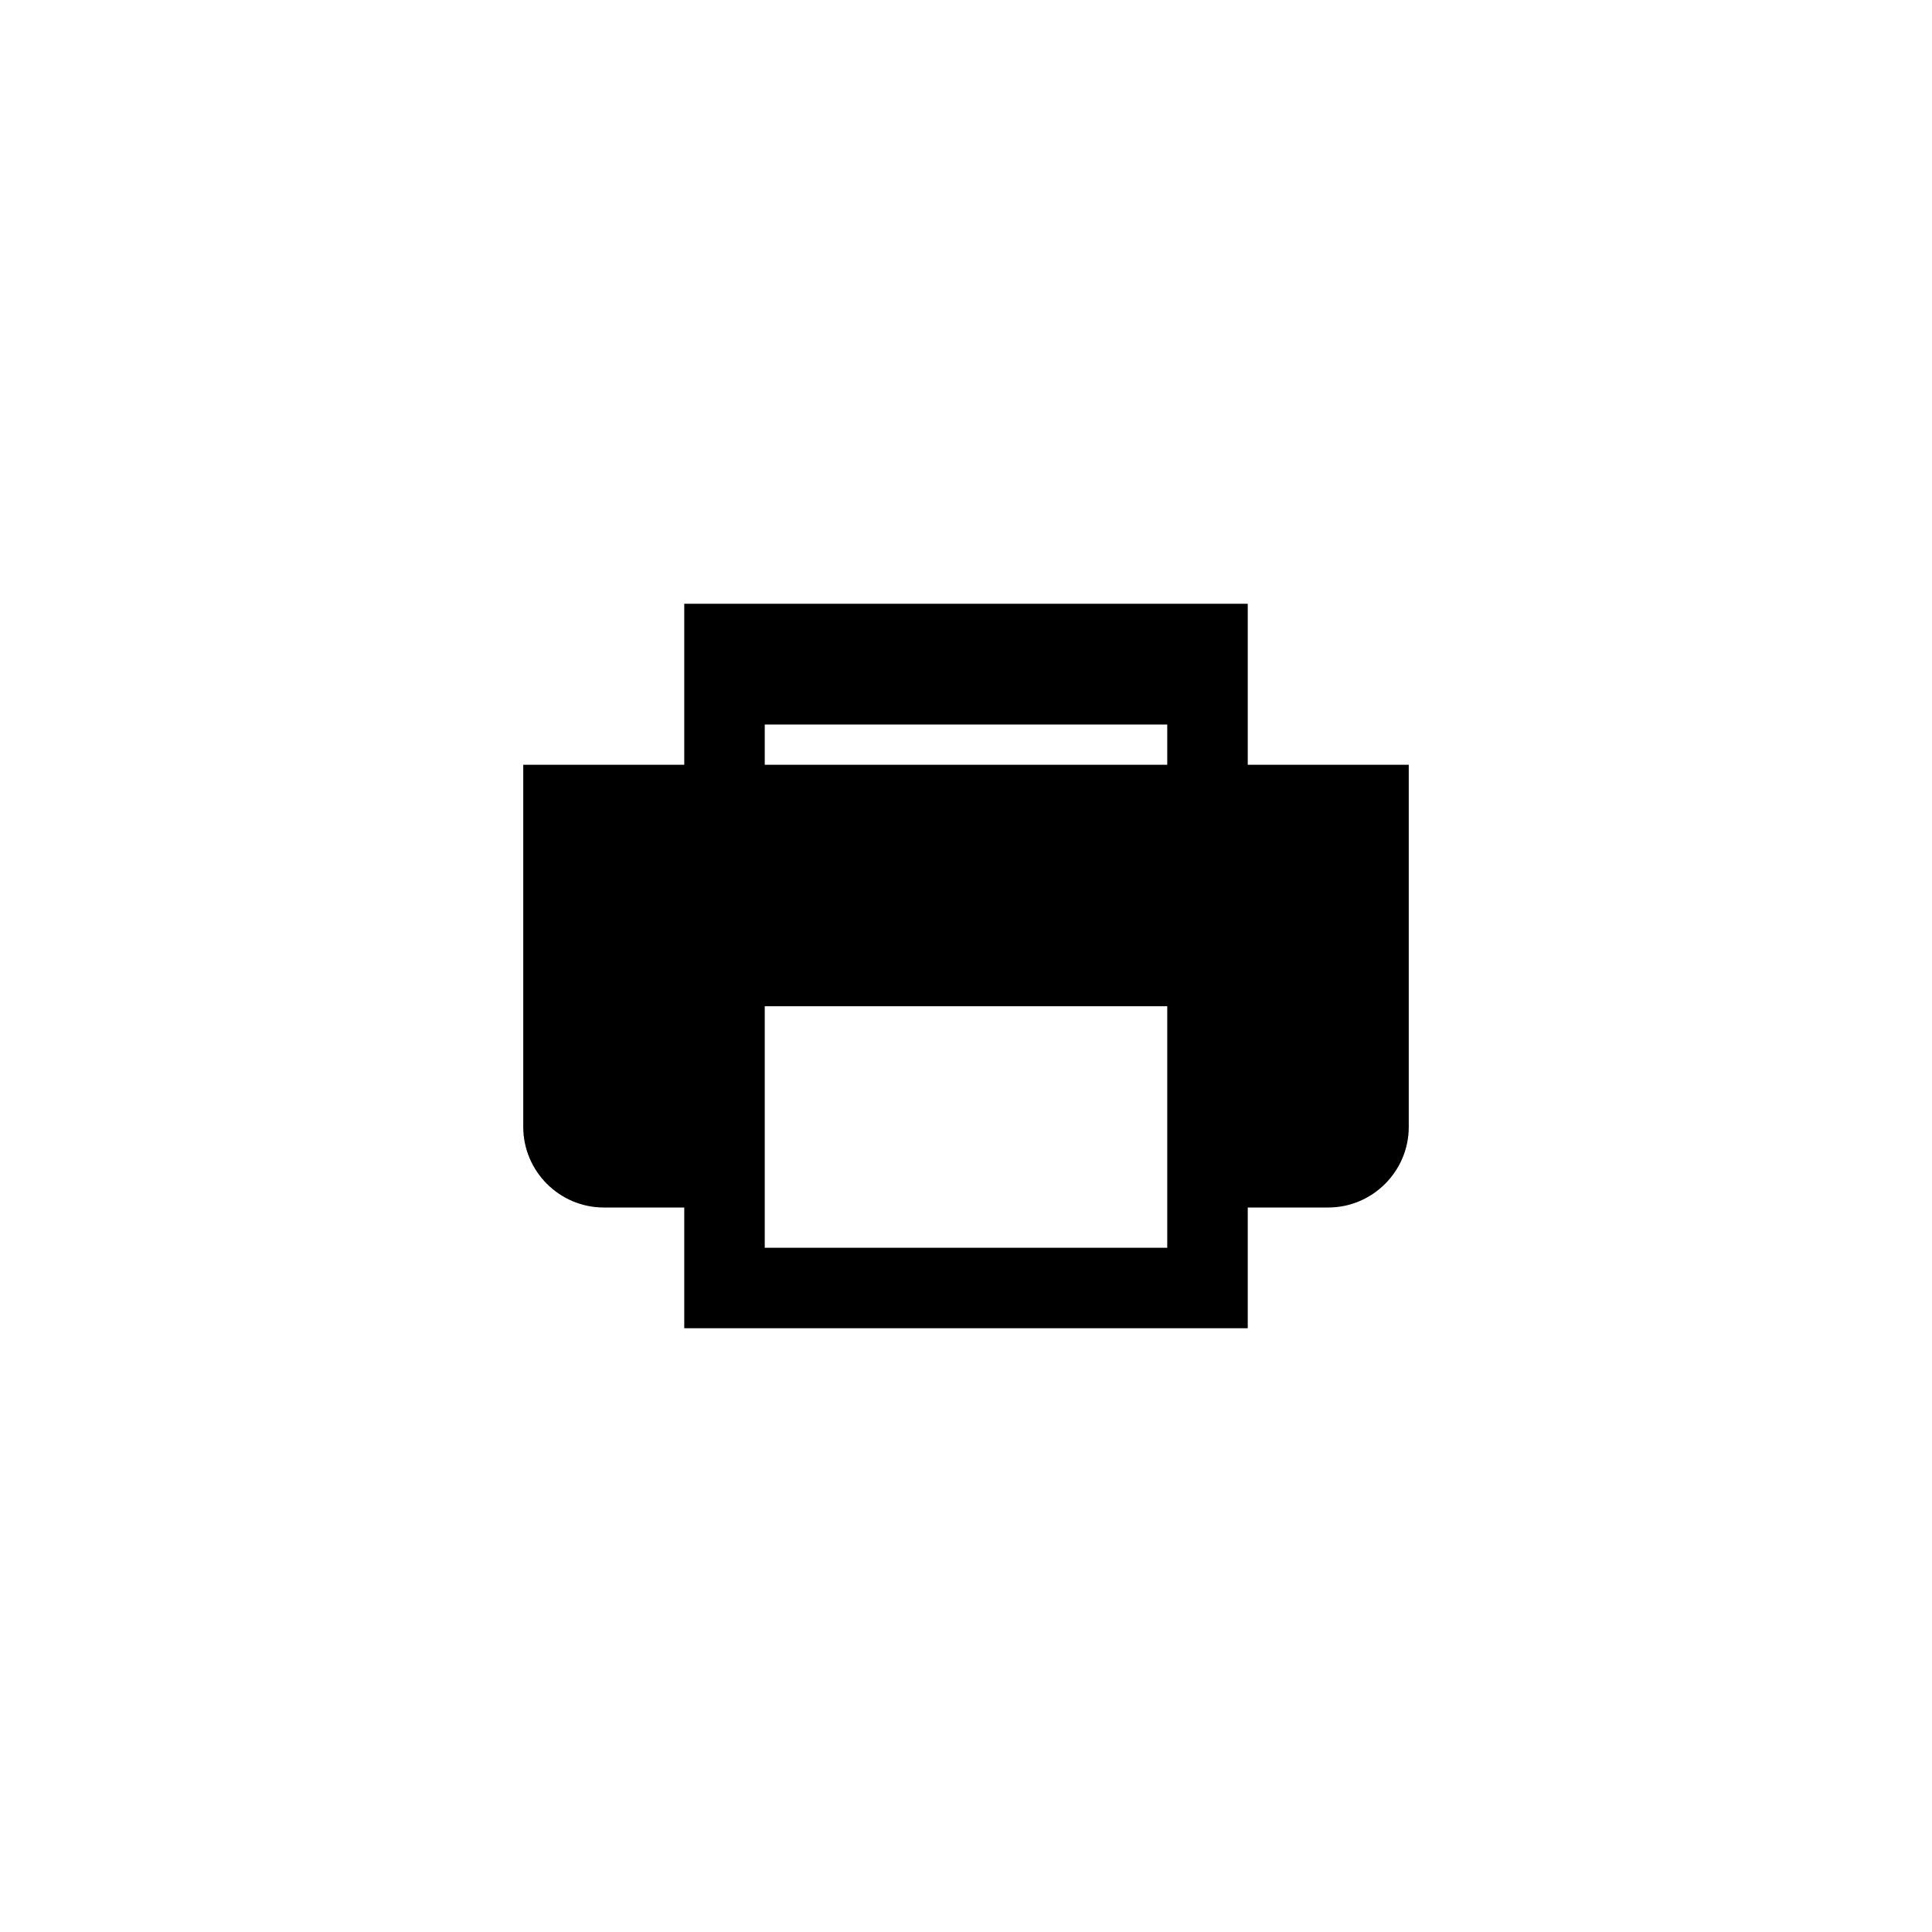 <?xml version="1.0" encoding="utf-8"?>
<!-- Generator: Adobe Illustrator 27.5.0, SVG Export Plug-In . SVG Version: 6.00 Build 0)  -->
<svg version="1.1" xmlns="http://www.w3.org/2000/svg" xmlns:xlink="http://www.w3.org/1999/xlink" x="0px" y="0px"
	 viewBox="0 0 48 48" style="enable-background:new 0 0 48 48;" xml:space="preserve">
<style type="text/css">
	.st0{display:none;}
	.st1{display:inline;}
	.st2{fill-rule:evenodd;clip-rule:evenodd;}
</style>
<g id="FB" class="st0">
	<g class="st1">
		<g>
			<path d="M21.8,18.5v2.2h-2.2V24h2.2v9.8h4.4V24h2.9l0.4-3.3h-3.3v-1.9c0-0.9,0.1-1.4,1.5-1.4h1.8v-3.3h-2.9
				C23,14.2,21.8,15.8,21.8,18.5z"/>
		</g>
	</g>
</g>
<g id="IG" class="st0">
	<g class="st1">
		<g>
			<path d="M30.5,13.1h-13c-2.4,0-4.4,2-4.4,4.4v13.1c0,2.4,2,4.4,4.4,4.4h13.1c2.4,0,4.4-2,4.4-4.4V17.5C34.9,15,33,13.1,30.5,13.1
				z M28.4,16.4h3.3v3.3h-3.3V16.4z M24,19.6c2.4,0,4.4,2,4.4,4.4s-2,4.4-4.4,4.4s-4.4-2-4.4-4.4S21.6,19.6,24,19.6z M32.7,30.5
				c0,1.2-1,2.2-2.2,2.2h-13c-1.2,0-2.2-1-2.2-2.2v-7.6h2.3c-0.7,3.6,1.7,7,5.3,7.6c3.6,0.7,7-1.7,7.6-5.3c0.1-0.4,0.1-0.9,0.1-1.3
				s0-0.7-0.1-1.1h2.3L32.7,30.5L32.7,30.5z"/>
		</g>
	</g>
</g>
<g id="LINE" class="st0">
	<g class="st1">
		<path d="M34.2,21.7L34.2,21.7L34.2,21.7C34.2,21.7,34.2,21.7,34.2,21.7C34.2,21.7,34.2,21.7,34.2,21.7l0-0.3c0,0,0-0.1,0-0.1l0,0
			l0,0c-0.3-1.4-0.9-2.8-2-3.9c-1.1-1.1-2.4-2.1-4-2.6C26.8,14.2,25.4,14,24,14c-2,0-3.9,0.5-5.5,1.3c-3.2,1.7-5,4.8-4.7,7.9
			c0.1,1.6,0.8,3.1,1.8,4.4c1,1.2,2.3,2.2,3.8,2.8c0.9,0.4,1.9,0.6,2.9,0.8l0.1,0c0.3,0.1,0.3,0.1,0.4,0.2c0,0.1,0,0.2,0,0.2
			c0,0.1,0,0.1,0,0.2c-0.1,0.4-0.2,0.9-0.1,1.4c0.1,0.6,0.5,0.9,1,0.9c0,0,0,0,0,0c0.6,0,1.2-0.4,1.6-0.6l0.1,0
			c1-0.6,1.9-1.2,2.7-1.8c1.6-1.1,3.3-2.4,4.6-4C33.8,25.9,34.5,23.8,34.2,21.7z M20.1,24.9h-1.8c-0.3,0-0.5-0.2-0.5-0.5v-3.7
			c0-0.3,0.2-0.5,0.5-0.5c0.3,0,0.5,0.2,0.5,0.5v3.2h1.3c0.3,0,0.5,0.2,0.5,0.5C20.6,24.6,20.4,24.9,20.1,24.9z M22,24.4
			c0,0.3-0.2,0.5-0.5,0.5c-0.3,0-0.5-0.2-0.5-0.5v-3.7c0-0.3,0.2-0.5,0.5-0.5c0.3,0,0.5,0.2,0.5,0.5V24.4z M26.4,24.4
			c0,0.2-0.1,0.4-0.3,0.5c0,0-0.1,0-0.1,0c-0.2,0-0.3-0.1-0.4-0.2l-1.7-2.4v2.1c0,0.3-0.2,0.5-0.5,0.5c-0.3,0-0.5-0.2-0.5-0.5v-3.6
			c0-0.2,0.1-0.4,0.3-0.5c0.2-0.1,0.4,0,0.5,0.2l1.7,2.4v-2.2c0-0.3,0.2-0.5,0.5-0.5c0.3,0,0.5,0.2,0.5,0.5V24.4z M29.9,24.8h-2.4
			c-0.3,0-0.5-0.2-0.5-0.5v-1.9v-1.9c0-0.3,0.2-0.5,0.5-0.5h2.3c0.3,0,0.5,0.2,0.5,0.5c0,0.3-0.2,0.5-0.5,0.5H28v0.9h1.5
			c0.3,0,0.5,0.2,0.5,0.5c0,0.3-0.2,0.5-0.5,0.5H28v0.9h1.9c0.3,0,0.5,0.2,0.5,0.5C30.4,24.5,30.2,24.8,29.9,24.8z"/>
	</g>
</g>
<g id="轉寄友人" class="st0">
	<g class="st1">
		<path d="M29.1,20H11.8h0c-1.3,0-2.3,1.1-2.3,2.3v10.7v0c0,1.3,1.1,2.3,2.3,2.3h17.3h0c1.3,0,2.3-1.1,2.4-2.3v0V22.4v0
			C31.5,21.1,30.4,20,29.1,20z M29.6,21.1L29.6,21.1L29.6,21.1L29.6,21.1L29.6,21.1z M30.2,22.4V33l-5.4-6.2l5.4-4.7
			C30.2,22.1,30.2,22.3,30.2,22.4z M29.9,34.1L29.9,34.1L29.9,34.1L29.9,34.1L29.9,34.1z M23.8,27.3L23.8,27.3L23.8,27.3L23.8,27.3
			L23.8,27.3z M20.2,30L20.2,30L20.2,30L20.2,30z M20.5,28.9l-8.6-7.6H29L20.5,28.9z M17.1,27.6l2.9,2.6l0,0l0,0
			c0.1,0.1,0.3,0.1,0.4,0.2l0,0c0,0,0,0,0,0c0,0,0,0,0,0v0c0.2,0,0.3-0.1,0.4-0.2l0,0L20.7,30l0,0l0.1,0.2l2.9-2.6l5.7,6.5
			c-0.1,0-0.2,0.1-0.4,0.1H11.8c-0.1,0-0.3,0-0.4-0.1L17.1,27.6z M30.2,21.7L30.2,21.7L30.2,21.7L30.2,21.7L30.2,21.7z M16.5,26.7
			L16.5,26.7L16.5,26.7L16.5,26.7L16.5,26.7z M10.8,22l5.4,4.7L10.7,33V22.4C10.7,22.3,10.8,22.1,10.8,22z"/>
		<path d="M38.5,12.6h-5.9c-0.3,0-0.6,0.1-0.8,0.3c-0.2,0.2-0.3,0.5-0.3,0.8v5.9h2.4v-2.9c1.3,1,2.2,2.5,2.3,4.2
			c0.2,1.7-0.4,3.3-1.5,4.5c-1.1,1.2-2.7,1.9-4.4,1.9v2.4v0c2.3,0,4.5-1,6.1-2.7c1.6-1.7,2.3-4,2.2-6.3c-0.2-2.3-1.3-4.4-3.1-5.8
			h3.2L38.5,12.6z"/>
	</g>
</g>
<g id="友善列印">
	<path class="st2" d="M29,19H19v-1h10V19z M29,31H19v-6h10V31z M31,19v-4H17v4h-4v9c0,1.1,0.9,2,2,2h2v3h14v-3h2c1.1,0,2-0.9,2-2v-9
		H31z"/>
</g>
<g id="加入行事曆" class="st0">
	<g class="st1">
		<path d="M16.5,21h-0.4c-0.3,0-0.6,0.3-0.6,0.6s0.3,0.6,0.6,0.6h0.4c0.3,0,0.6-0.3,0.6-0.6S16.8,21,16.5,21z"/>
		<path d="M19.2,21h-0.4c-0.3,0-0.6,0.3-0.6,0.6s0.3,0.6,0.6,0.6h0.4c0.3,0,0.6-0.3,0.6-0.6S19.6,21,19.2,21z"/>
		<path d="M22,21h-0.4c-0.3,0-0.6,0.3-0.6,0.6s0.3,0.6,0.6,0.6H22c0.3,0,0.6-0.3,0.6-0.6S22.3,21,22,21z"/>
		<path d="M24.3,22.3h0.4c0.3,0,0.6-0.3,0.6-0.6S25,21,24.7,21h-0.4c-0.3,0-0.6,0.3-0.6,0.6S24,22.3,24.3,22.3z"/>
		<path d="M13.8,23.4h-0.4c-0.3,0-0.6,0.3-0.6,0.6s0.3,0.6,0.6,0.6h0.4c0.3,0,0.6-0.3,0.6-0.6S14.1,23.4,13.8,23.4z"/>
		<path d="M16.5,23.4h-0.4c-0.3,0-0.6,0.3-0.6,0.6s0.3,0.6,0.6,0.6h0.4c0.3,0,0.6-0.3,0.6-0.6S16.8,23.4,16.5,23.4z"/>
		<path d="M19.2,23.4h-0.4c-0.3,0-0.6,0.3-0.6,0.6s0.3,0.6,0.6,0.6h0.4c0.3,0,0.6-0.3,0.6-0.6S19.6,23.4,19.2,23.4z"/>
		<path d="M22,23.4h-0.4c-0.3,0-0.6,0.3-0.6,0.6s0.3,0.6,0.6,0.6H22c0.3,0,0.6-0.3,0.6-0.6S22.3,23.4,22,23.4z"/>
		<path d="M13.8,25.7h-0.4c-0.3,0-0.6,0.3-0.6,0.6c0,0.3,0.3,0.6,0.6,0.6h0.4c0.3,0,0.6-0.3,0.6-0.6C14.4,26,14.1,25.7,13.8,25.7z"
			/>
		<path d="M16.5,25.7h-0.4c-0.3,0-0.6,0.3-0.6,0.6c0,0.3,0.3,0.6,0.6,0.6h0.4c0.3,0,0.6-0.3,0.6-0.6C17.1,26,16.8,25.7,16.5,25.7z"
			/>
		<path d="M19.2,25.7h-0.4c-0.3,0-0.6,0.3-0.6,0.6c0,0.3,0.3,0.6,0.6,0.6h0.4c0.3,0,0.6-0.3,0.6-0.6C19.8,26,19.6,25.7,19.2,25.7z"
			/>
		<path d="M22,25.7h-0.4c-0.3,0-0.6,0.3-0.6,0.6c0,0.3,0.3,0.6,0.6,0.6H22c0.3,0,0.6-0.3,0.6-0.6C22.6,26,22.3,25.7,22,25.7z"/>
		<path d="M13.8,28.1h-0.4c-0.3,0-0.6,0.3-0.6,0.6c0,0.3,0.3,0.6,0.6,0.6h0.4c0.3,0,0.6-0.3,0.6-0.6C14.4,28.3,14.1,28.1,13.8,28.1z
			"/>
		<path d="M16.5,28.1h-0.4c-0.3,0-0.6,0.3-0.6,0.6c0,0.3,0.3,0.6,0.6,0.6h0.4c0.3,0,0.6-0.3,0.6-0.6C17.1,28.3,16.8,28.1,16.5,28.1z
			"/>
		<path d="M19.2,28.1h-0.4c-0.3,0-0.6,0.3-0.6,0.6c0,0.3,0.3,0.6,0.6,0.6h0.4c0.3,0,0.6-0.3,0.6-0.6C19.8,28.3,19.6,28.1,19.2,28.1z
			"/>
		<path d="M22,28.1h-0.4c-0.3,0-0.6,0.3-0.6,0.6c0,0.3,0.3,0.6,0.6,0.6H22c0.3,0,0.6-0.3,0.6-0.6C22.6,28.3,22.3,28.1,22,28.1z"/>
		<path d="M13.8,30.4h-0.4c-0.3,0-0.6,0.3-0.6,0.6c0,0.3,0.3,0.6,0.6,0.6h0.4c0.3,0,0.6-0.3,0.6-0.6C14.4,30.7,14.1,30.4,13.8,30.4z
			"/>
		<path d="M16.5,30.4h-0.4c-0.3,0-0.6,0.3-0.6,0.6c0,0.3,0.3,0.6,0.6,0.6h0.4c0.3,0,0.6-0.3,0.6-0.6C17.1,30.7,16.8,30.4,16.5,30.4z
			"/>
		<path d="M19.2,30.4h-0.4c-0.3,0-0.6,0.3-0.6,0.6c0,0.3,0.3,0.6,0.6,0.6h0.4c0.3,0,0.6-0.3,0.6-0.6C19.8,30.7,19.6,30.4,19.2,30.4z
			"/>
		<path d="M22,30.4h-0.4c-0.3,0-0.6,0.3-0.6,0.6c0,0.3,0.3,0.6,0.6,0.6H22c0.3,0,0.6-0.3,0.6-0.6C22.6,30.7,22.3,30.4,22,30.4z"/>
		<path d="M31.1,19.3c-0.2,0-0.5,0-0.7,0v-3.2c0-0.3-0.3-0.6-0.6-0.6H28c0-0.9-0.7-1.6-1.6-1.6c-0.9,0-1.6,0.7-1.6,1.6h-8.9
			c0-0.9-0.7-1.6-1.6-1.6s-1.6,0.7-1.6,1.6H11c-0.3,0-0.6,0.3-0.6,0.6v17.2c0,0.3,0.3,0.6,0.6,0.6h18.8c0.3,0,0.6-0.3,0.6-0.6v-1.1
			c0.2,0,0.5,0,0.7,0c3.6,0,6.5-2.9,6.5-6.5C37.6,22.2,34.7,19.3,31.1,19.3z M26.1,16.2v-0.6c0-0.2,0.2-0.4,0.4-0.4
			c0.2,0,0.4,0.2,0.4,0.4v1.2c0,0.2-0.2,0.4-0.4,0.4c-0.2,0-0.4-0.2-0.4-0.4V16.2z M14,16.2v-0.6c0-0.2,0.2-0.4,0.4-0.4
			c0.2,0,0.4,0.2,0.4,0.4v1.2c0,0.2-0.2,0.4-0.4,0.4c-0.2,0-0.4-0.2-0.4-0.4V16.2z M11.6,16.8h1.1c0,0.9,0.7,1.6,1.6,1.6
			s1.6-0.7,1.6-1.6h8.9c0,0.9,0.8,1.6,1.8,1.6l0,0l0-0.2l0-0.1l0,0.2c0.8-0.1,1.4-0.7,1.4-1.6h1.1v1.9H11.6V16.8z M29.2,32.8H11.6
			V19.9h16.7c-1.5,0.7-2.7,2-3.3,3.6c-0.1-0.1-0.2-0.1-0.3-0.1h-0.4c-0.3,0-0.6,0.3-0.6,0.6s0.3,0.6,0.6,0.6h0.4c0,0,0,0,0,0
			c-0.1,0.4-0.1,0.7-0.1,1.1h-0.3c-0.3,0-0.6,0.3-0.6,0.6c0,0.3,0.3,0.6,0.6,0.6h0.4c0.1,0.4,0.2,0.8,0.3,1.2
			c-0.1-0.1-0.2-0.1-0.3-0.1h-0.4c-0.3,0-0.6,0.3-0.6,0.6c0,0.3,0.3,0.6,0.6,0.6h0.4c0.3,0,0.6-0.2,0.6-0.5c0.8,1.5,2.2,2.7,3.9,3.3
			V32.8z M33.9,26.7H32v1.9c0,0.5-0.4,0.9-0.9,0.9s-0.9-0.4-0.9-0.9v-1.9h-1.9c-0.5,0-0.9-0.4-0.9-0.9s0.4-0.9,0.9-0.9h1.9V23
			c0-0.5,0.4-0.9,0.9-0.9S32,22.5,32,23v1.9h1.9c0.5,0,0.9,0.4,0.9,0.9S34.4,26.7,33.9,26.7z"/>
	</g>
</g>
</svg>
